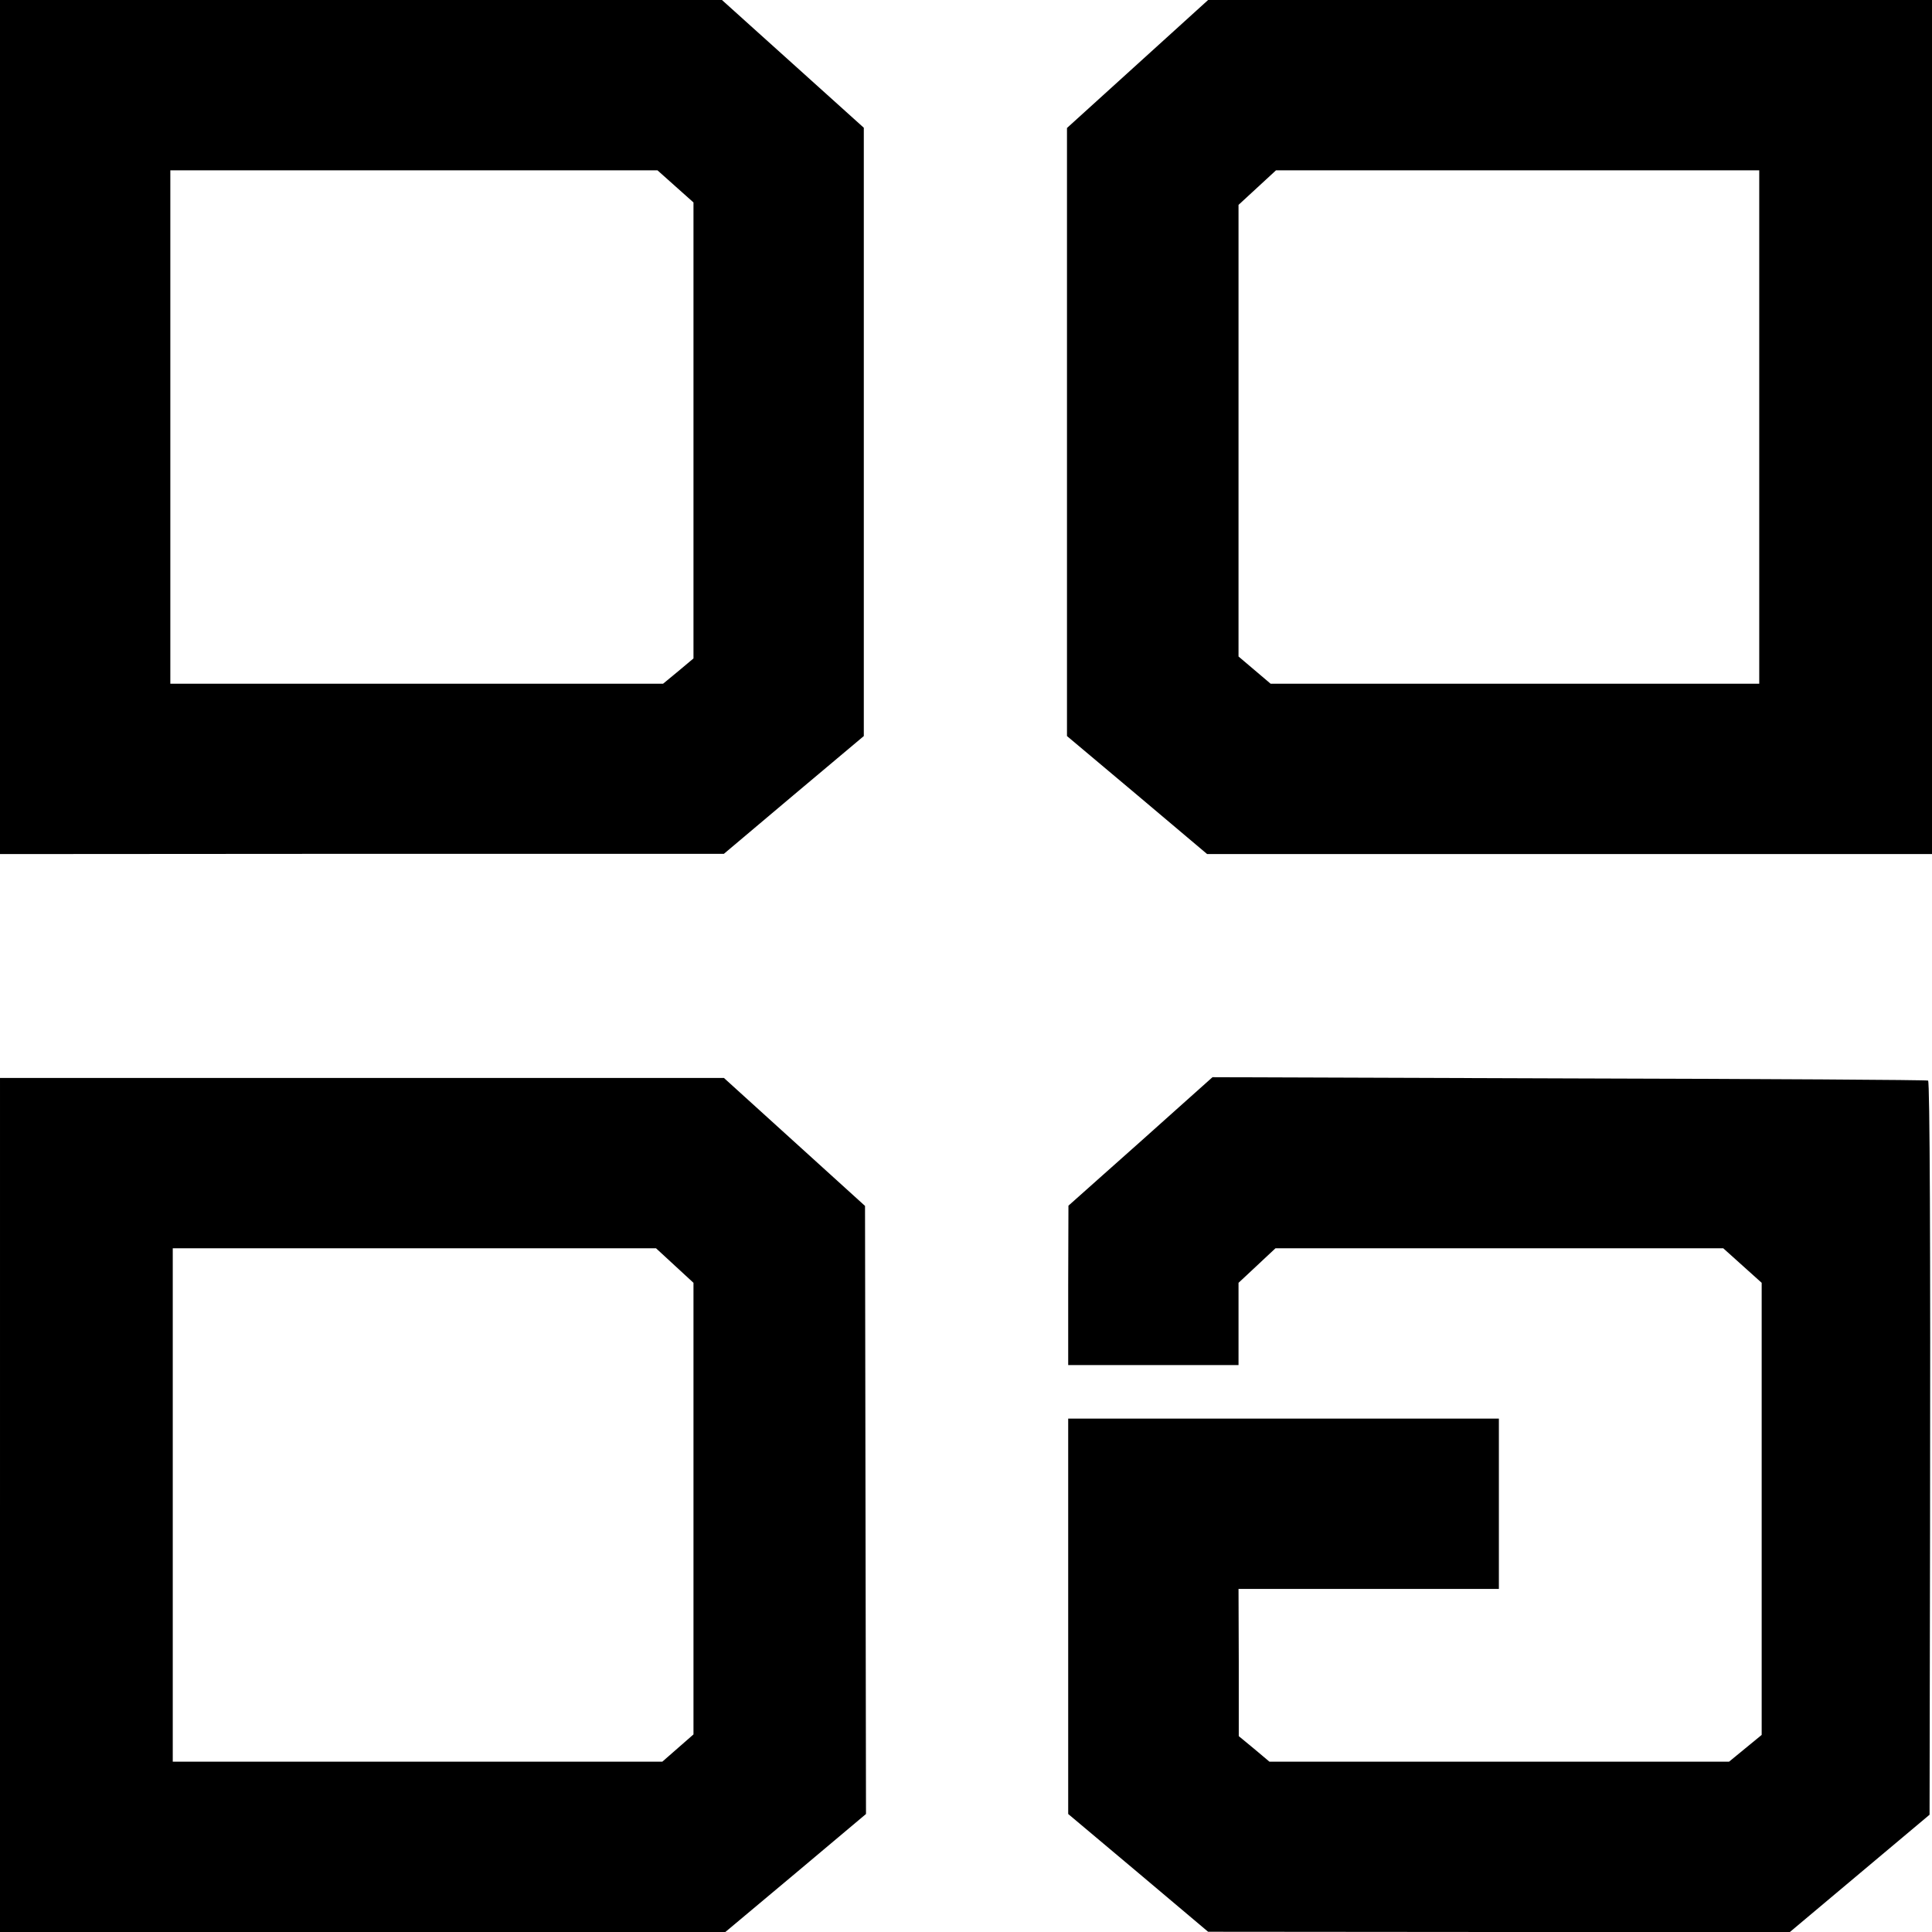 <?xml version="1.0" standalone="no"?>
<!DOCTYPE svg PUBLIC "-//W3C//DTD SVG 20010904//EN"
 "http://www.w3.org/TR/2001/REC-SVG-20010904/DTD/svg10.dtd">
<svg version="1.0" xmlns="http://www.w3.org/2000/svg"
 width="794pt" height="794pt" viewBox="0 0 794 794"
 preserveAspectRatio="xMidYMid meet">

<g transform="translate(0,794) scale(0.1,-0.1)"
fill="#000000" stroke="none">
<path d="M0 6185 l0 -1755 1488 1 1487 0 287 242 288 242 0 1250 0 1250 -292
263 -291 262 -1484 0 -1483 0 0 -1755z m2776 989 l74 -66 0 -937 0 -937 -62
-52 -63 -52 -1012 0 -1013 0 0 1055 0 1055 1001 0 1001 0 74 -66z"/>
<path d="M4675 7677 l-290 -263 0 -1249 0 -1250 288 -242 288 -243 1490 0
1489 0 0 1755 0 1755 -1487 0 -1488 0 -290 -263z m2555 -1492 l0 -1055 -1004
0 -1004 0 -66 56 -66 56 0 928 0 928 77 71 77 71 993 0 993 0 0 -1055z"/>
<path d="M0 1755 l0 -1755 1490 0 1491 0 289 242 289 243 -2 1250 -2 1249
-290 263 -290 263 -1487 0 -1488 0 0 -1755z m2773 984 l77 -71 0 -928 0 -928
-64 -56 -64 -56 -1006 0 -1006 0 0 1055 0 1055 993 0 993 0 77 -71z"/>
<path d="M4833 3379 c-82 -74 -215 -192 -296 -264 l-146 -130 -1 -327 0 -328
350 0 350 0 0 169 0 169 76 71 76 71 920 0 920 0 79 -71 79 -71 0 -929 0 -929
-67 -55 -67 -55 -944 0 -945 0 -63 53 -63 52 0 303 -1 302 535 0 535 0 0 350
0 350 -885 0 -885 0 0 -813 0 -812 288 -242 287 -242 1196 -1 1195 0 287 241
287 241 2 1172 c2 1170 -1 1837 -8 1845 -2 3 -665 7 -1472 9 l-1469 5 -150
-134z"/>
</g>
</svg>

